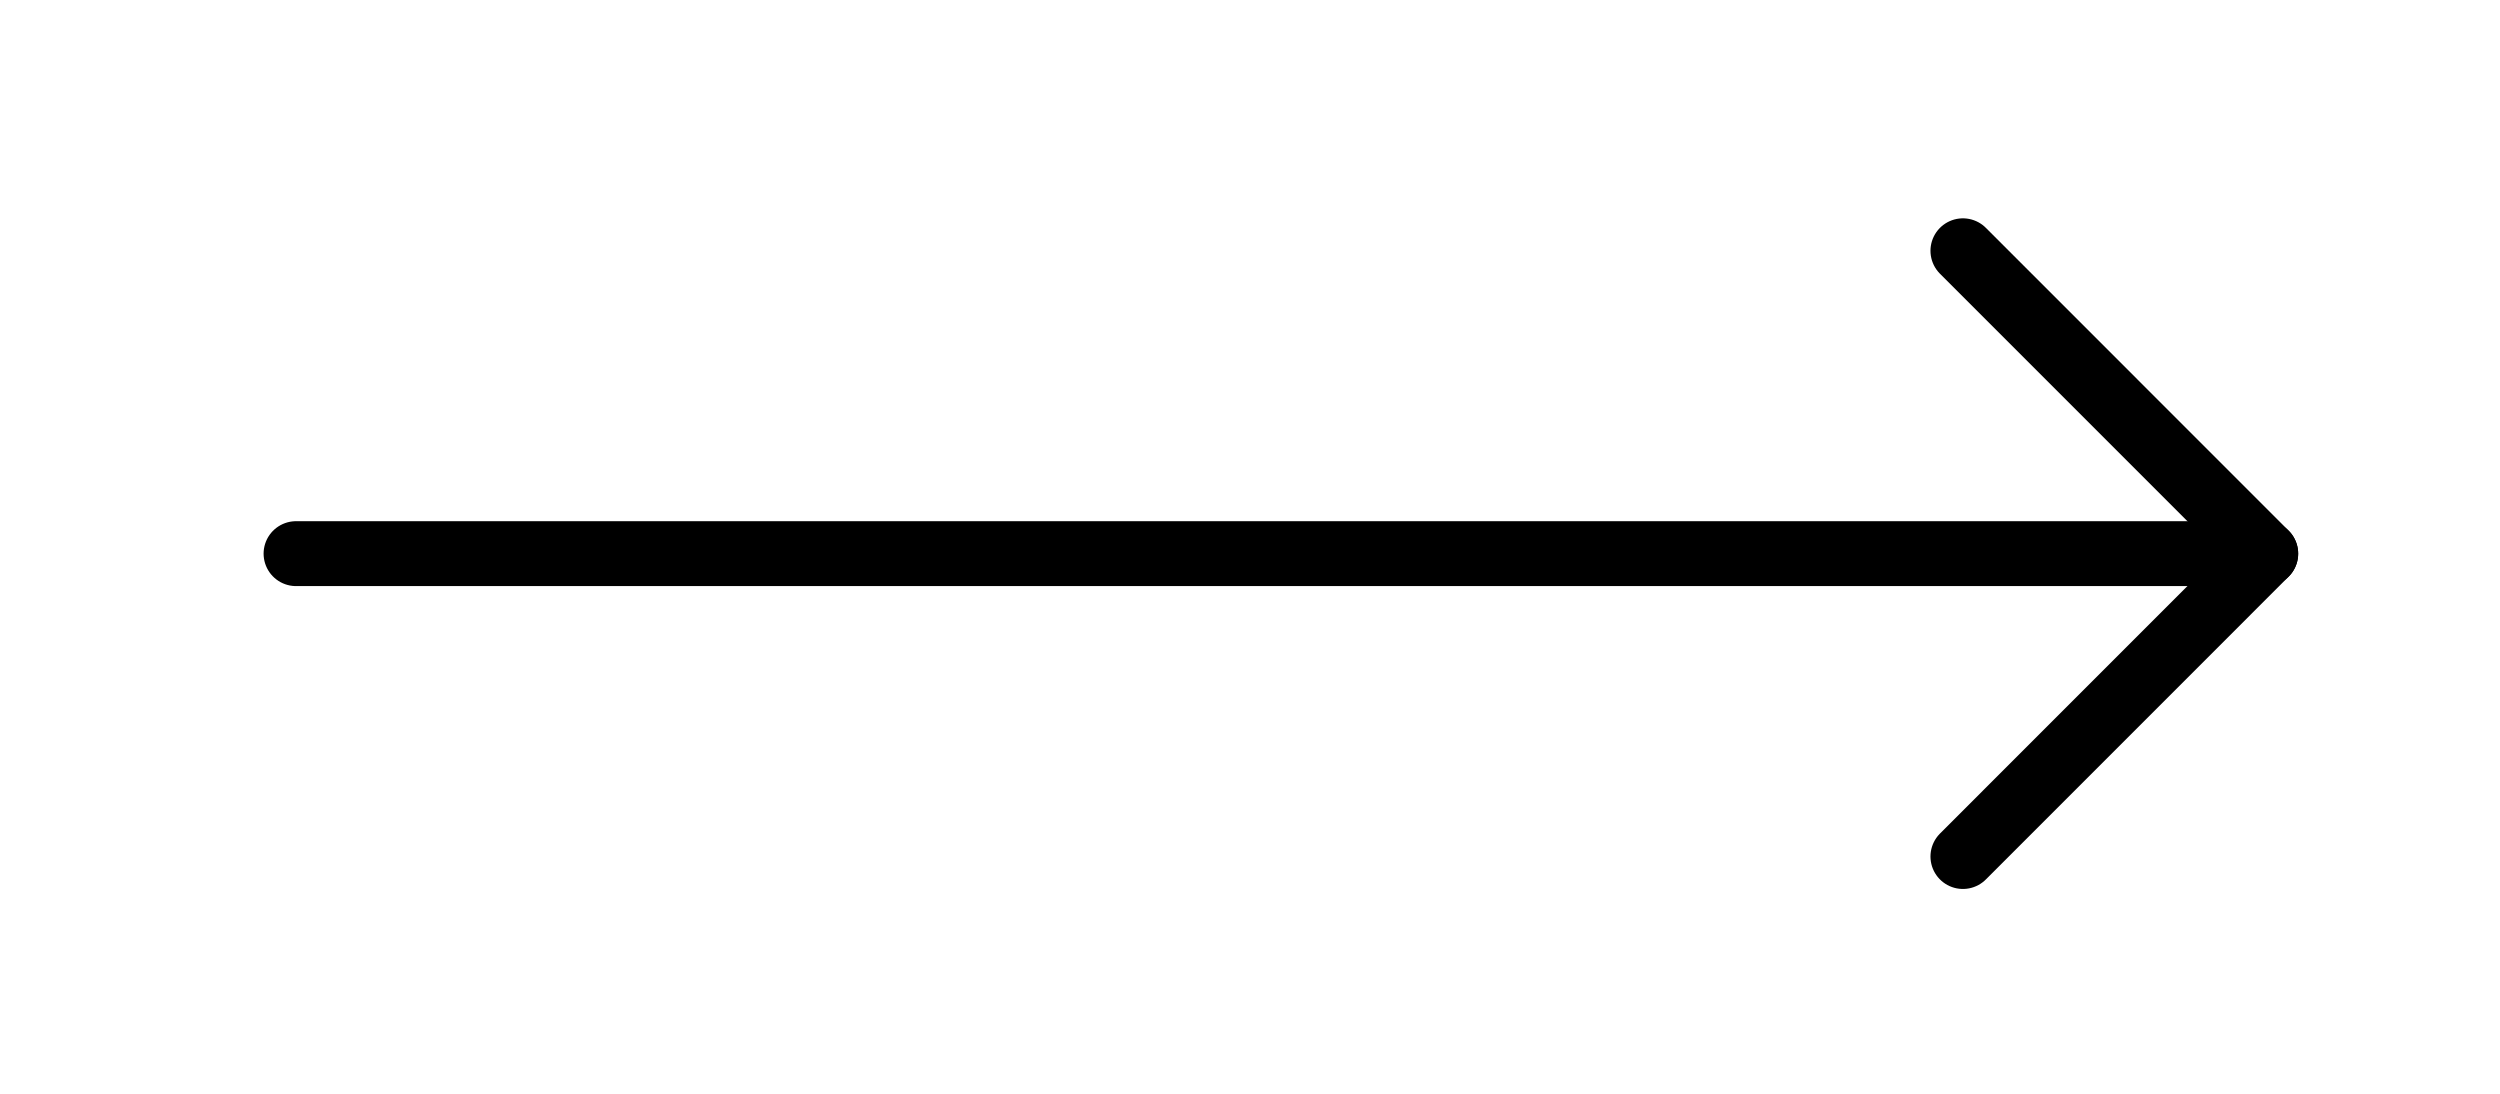 <svg width="48" height="21" viewBox="0 0 48 21" fill="none" xmlns="http://www.w3.org/2000/svg">
<path d="M5.684 10.63L43.502 10.63" stroke="black" stroke-width="1.246" stroke-linecap="round" stroke-linejoin="round"/>
<path d="M37.688 4.815L43.502 10.63L37.688 16.445" stroke="black" stroke-width="1.246" stroke-linecap="round" stroke-linejoin="round"/>
</svg>
